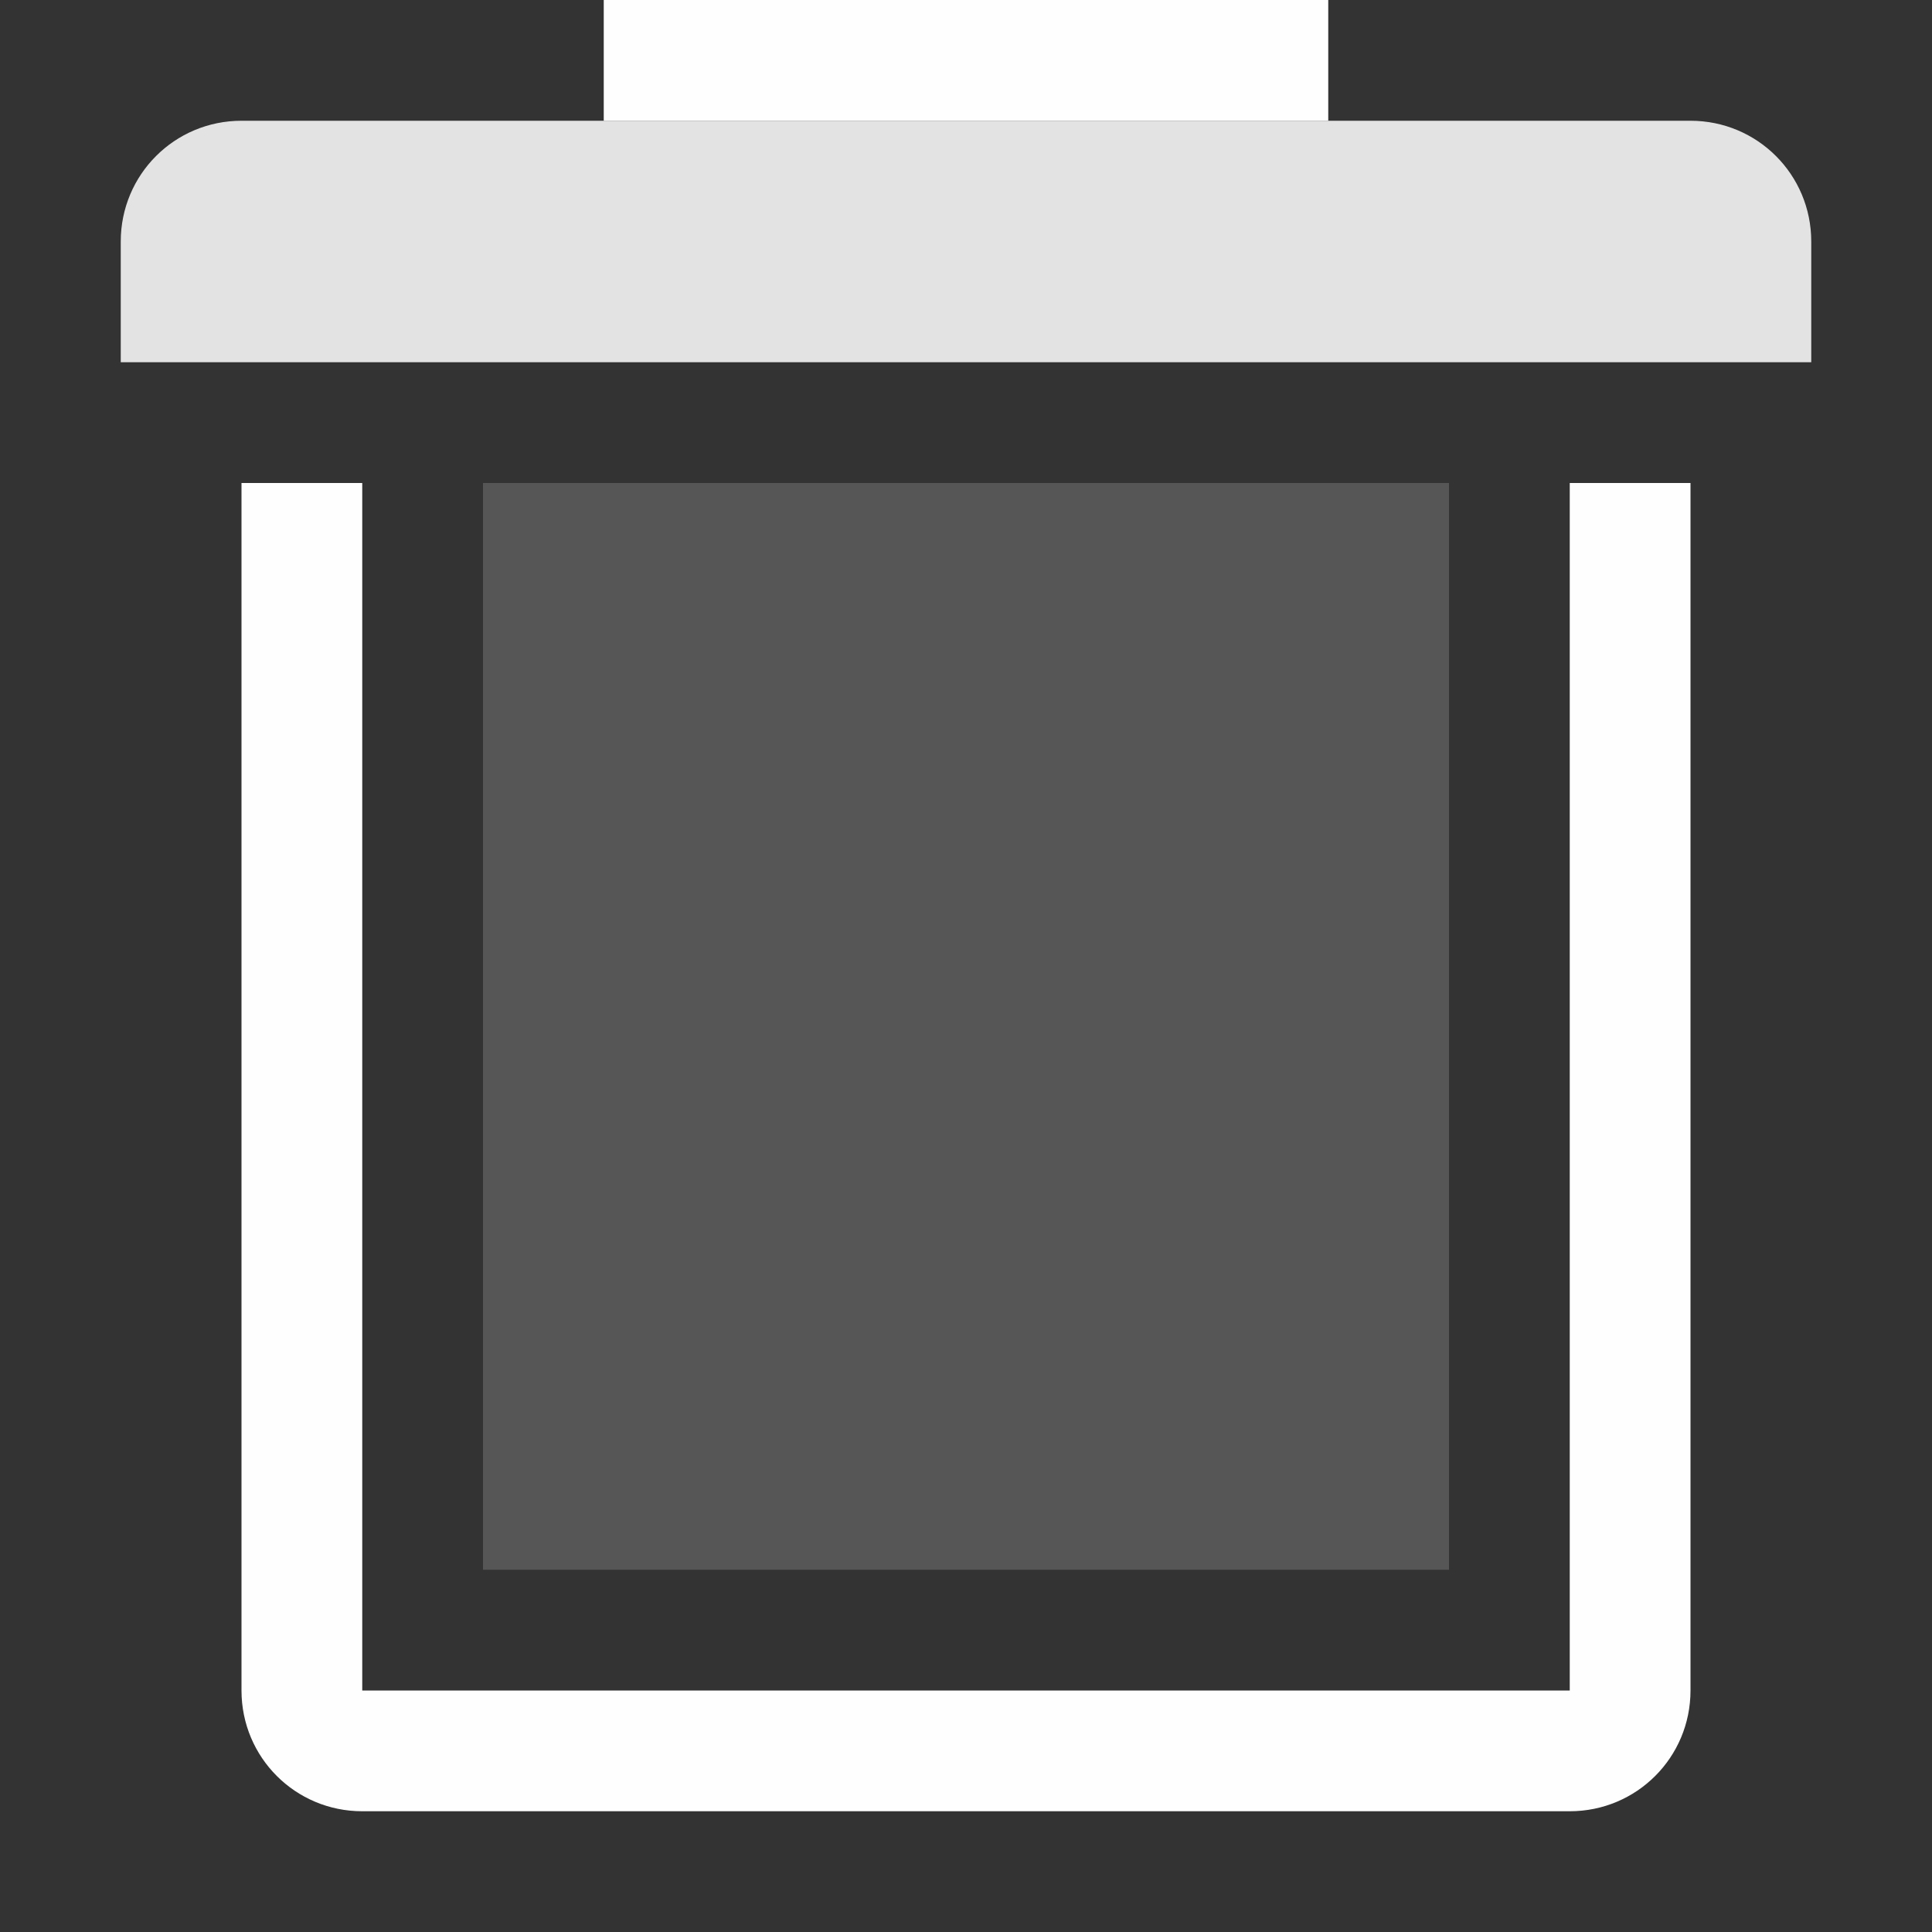 <svg xmlns="http://www.w3.org/2000/svg" height="16" viewBox="0 0 16 16" width="16"><rect x="0" y="0" width="16" height="16" fill="#333333" stroke="none"/><title>Template icons dark</title><g transform="translate(-154 445)"><path d="M156-441v10c0 .554.446 1 1 1h10c.554 0 1-.446 1-1v-10h-1v10h-10v-10z" style="marker:none" fill="#fff" fill-opacity=".995" stroke-width=".13" stroke-linecap="round" stroke-linejoin="round" stroke-opacity=".964"/><path d="M156-444c-.554 0-1 .446-1 1v1h14v-1c0-.554-.446-1-1-1z" fill="#fff" fill-opacity=".863" stroke-width="2" stroke-linejoin="round"/><rect ry="0" y="-441" x="158" height="9" width="8" style="isolation:auto;mix-blend-mode:normal;marker:none" color="#000" display="block" overflow="visible" fill="#fefefe" fill-opacity=".176" stroke-width=".5" paint-order="fill markers stroke"/><path style="isolation:auto;mix-blend-mode:normal;marker:none" color="#000" display="block" overflow="visible" fill="#fff" fill-opacity=".995" stroke-width=".13" stroke-linecap="round" stroke-linejoin="round" stroke-opacity=".964" d="M159-445h6v1h-6z"/></g></svg>